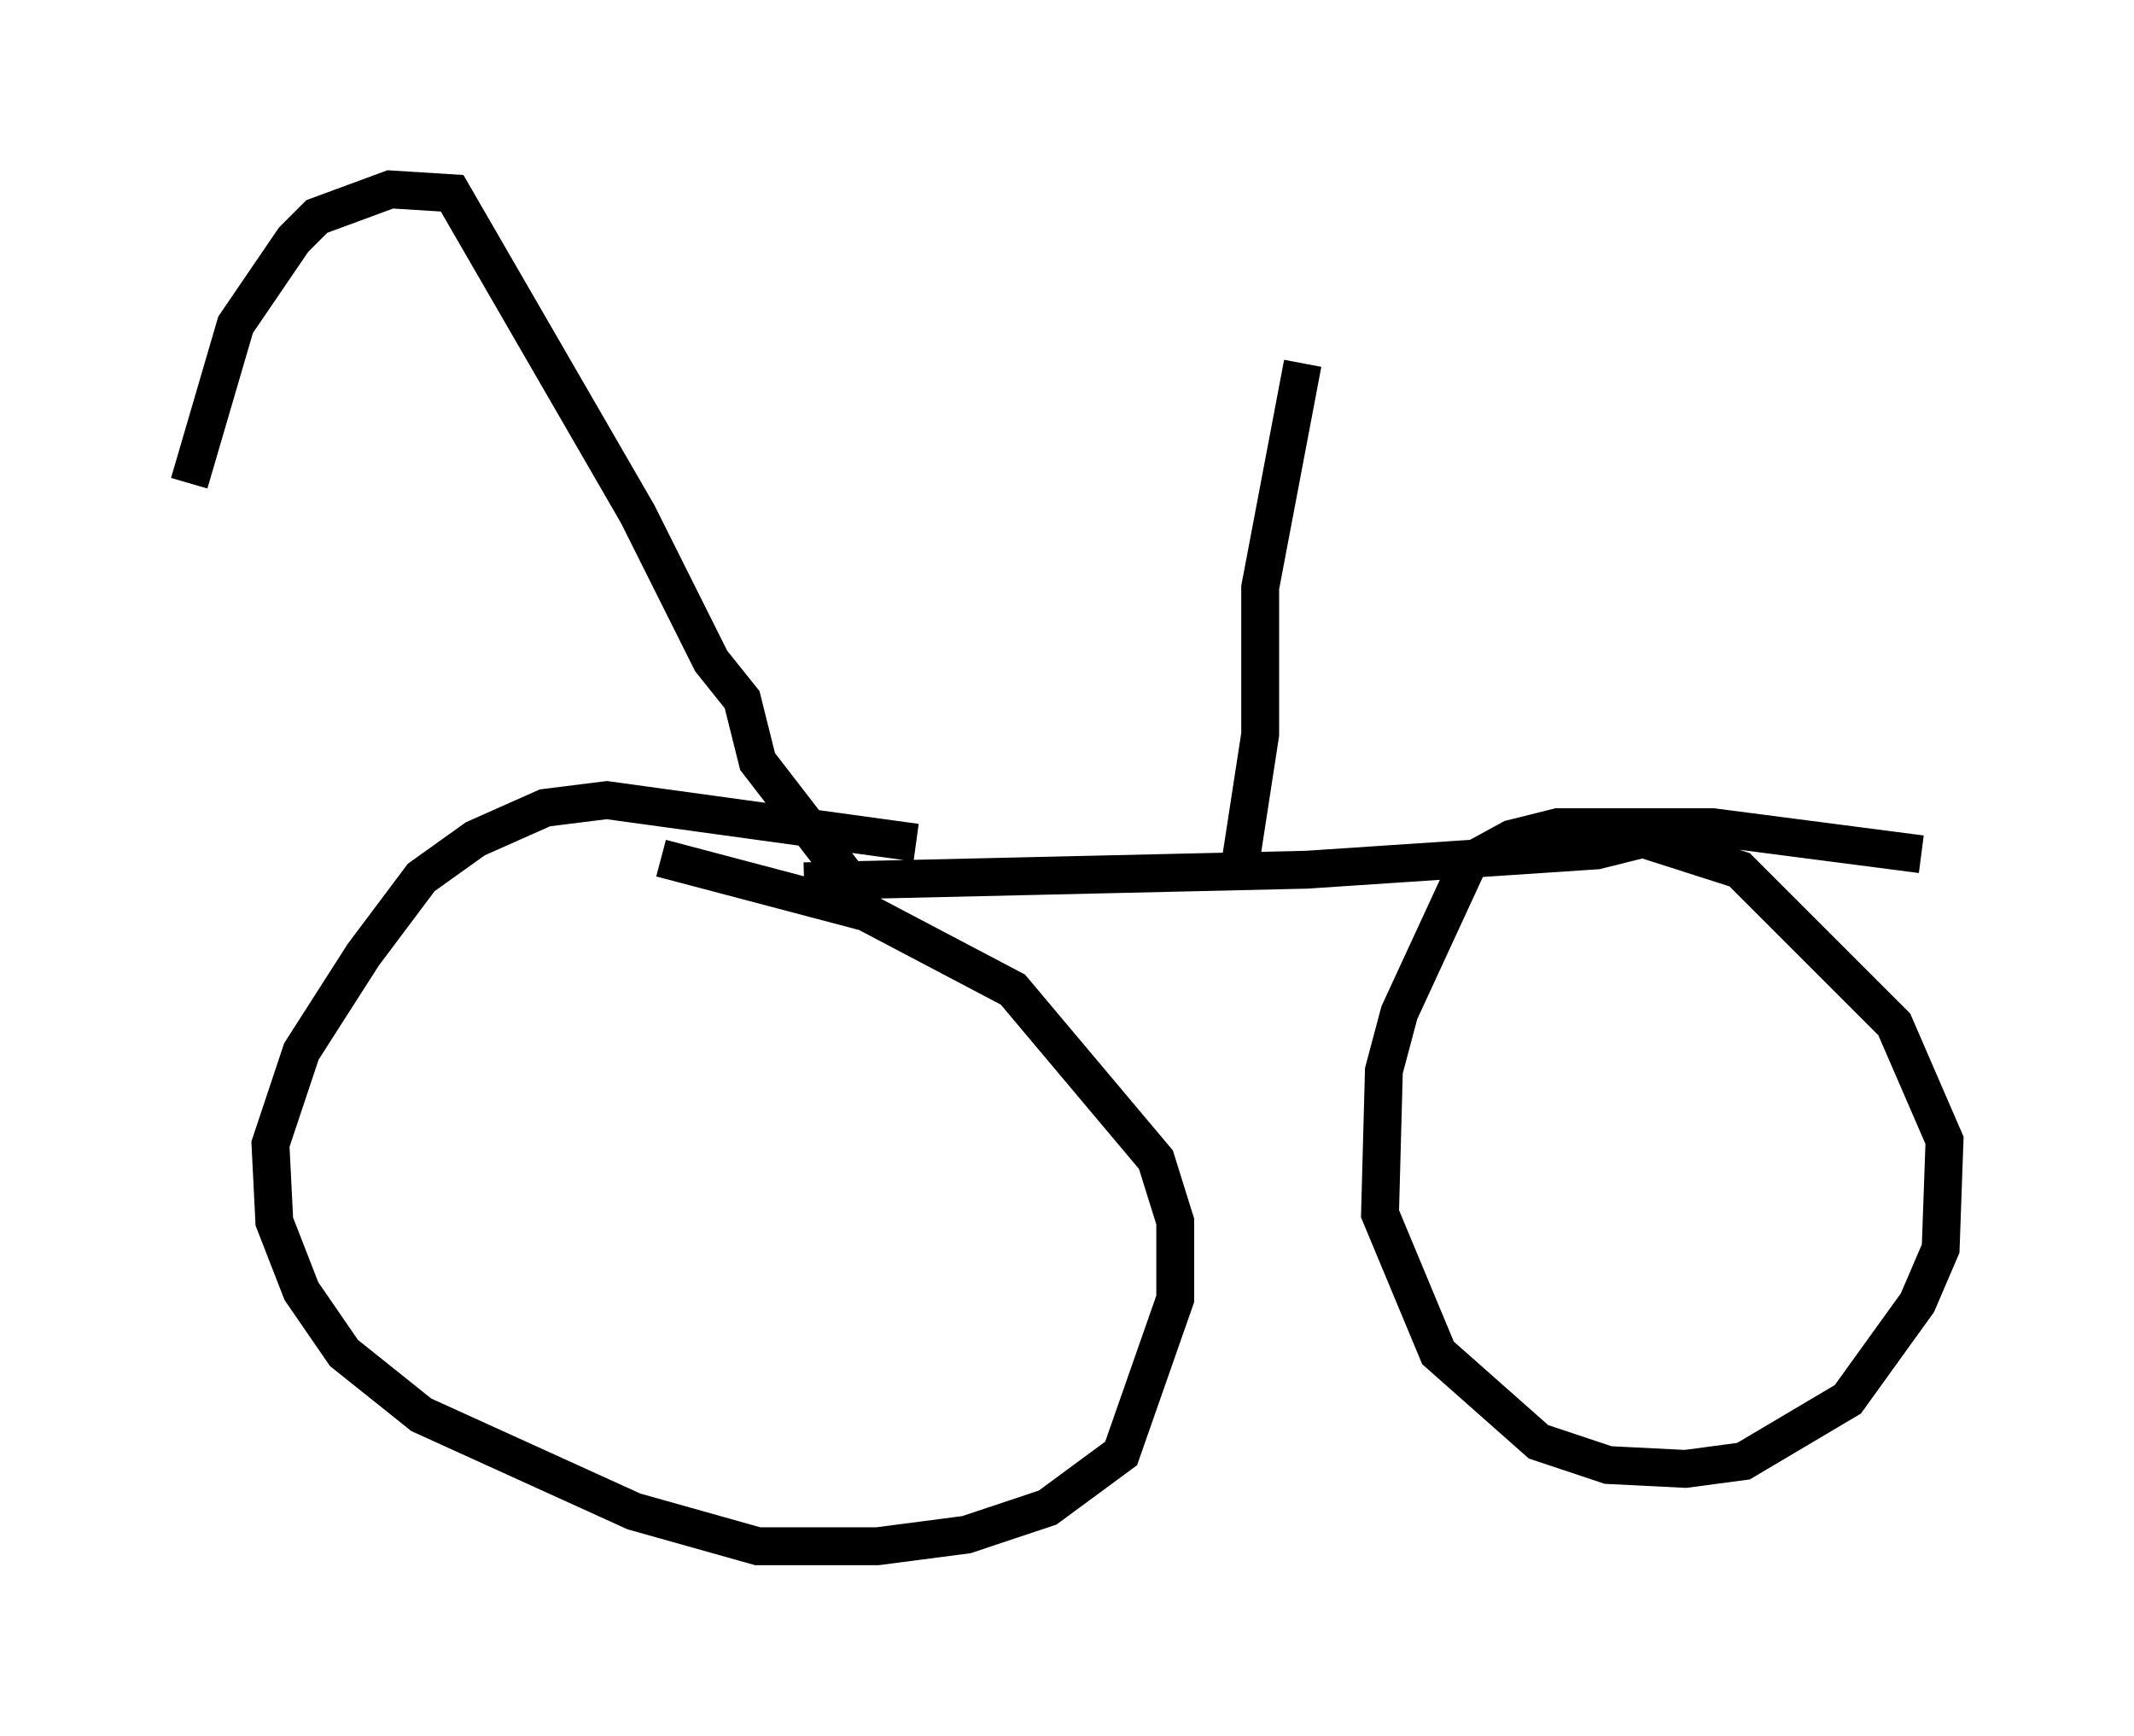 <?xml version="1.0" encoding="utf-8" ?>
<svg baseProfile="full" height="45.832" version="1.1" width="56.346" xmlns="http://www.w3.org/2000/svg" xmlns:ev="http://www.w3.org/2001/xml-events" xmlns:xlink="http://www.w3.org/1999/xlink"><defs /><rect fill="white" height="45.832" width="56.346" x="0" y="0" /><path d="M15.515, 22.763 m1.94, -0.102 l5.41, 1.429 3.879, 2.042 l3.777, 4.492 0.51, 1.633 l0.0, 2.042 -1.429, 4.083 l-1.94, 1.429 -2.144, 0.715 l-2.348, 0.306 -3.165, 0.0 l-3.267, -0.919 -5.615, -2.552 l-2.042, -1.633 -1.123, -1.633 l-0.715, -1.838 -0.102, -2.042 l0.817, -2.45 1.633, -2.552 l1.531, -2.042 1.429, -1.021 l1.838, -0.817 1.633, -0.204 l8.167, 1.123 m-2.96, 1.021 l13.271, -0.306 7.656, -0.51 l1.225, -0.306 2.552, 0.817 l4.083, 4.083 1.327, 3.063 l-0.102, 2.858 -0.613, 1.429 l-1.838, 2.552 -2.756, 1.633 l-1.531, 0.204 -2.042, -0.102 l-1.838, -0.613 -2.654, -2.348 l-1.531, -3.675 0.102, -3.777 l0.408, -1.531 1.838, -3.981 l1.123, -0.613 1.225, -0.306 l4.083, 0.0 5.513, 0.715 m-18.069, 0.817 l0.613, -3.981 0.0, -3.879 l1.123, -5.921 m-11.638, 14.088 l-2.756, -3.573 -0.408, -1.633 l-0.817, -1.021 -1.94, -3.879 l-4.9, -8.473 -1.633, -0.102 l-1.94, 0.715 -0.613, 0.613 l-1.531, 2.246 -1.225, 4.185 m25.725, -2.858 " fill="none" stroke="black" stroke-width="1" /></svg>
